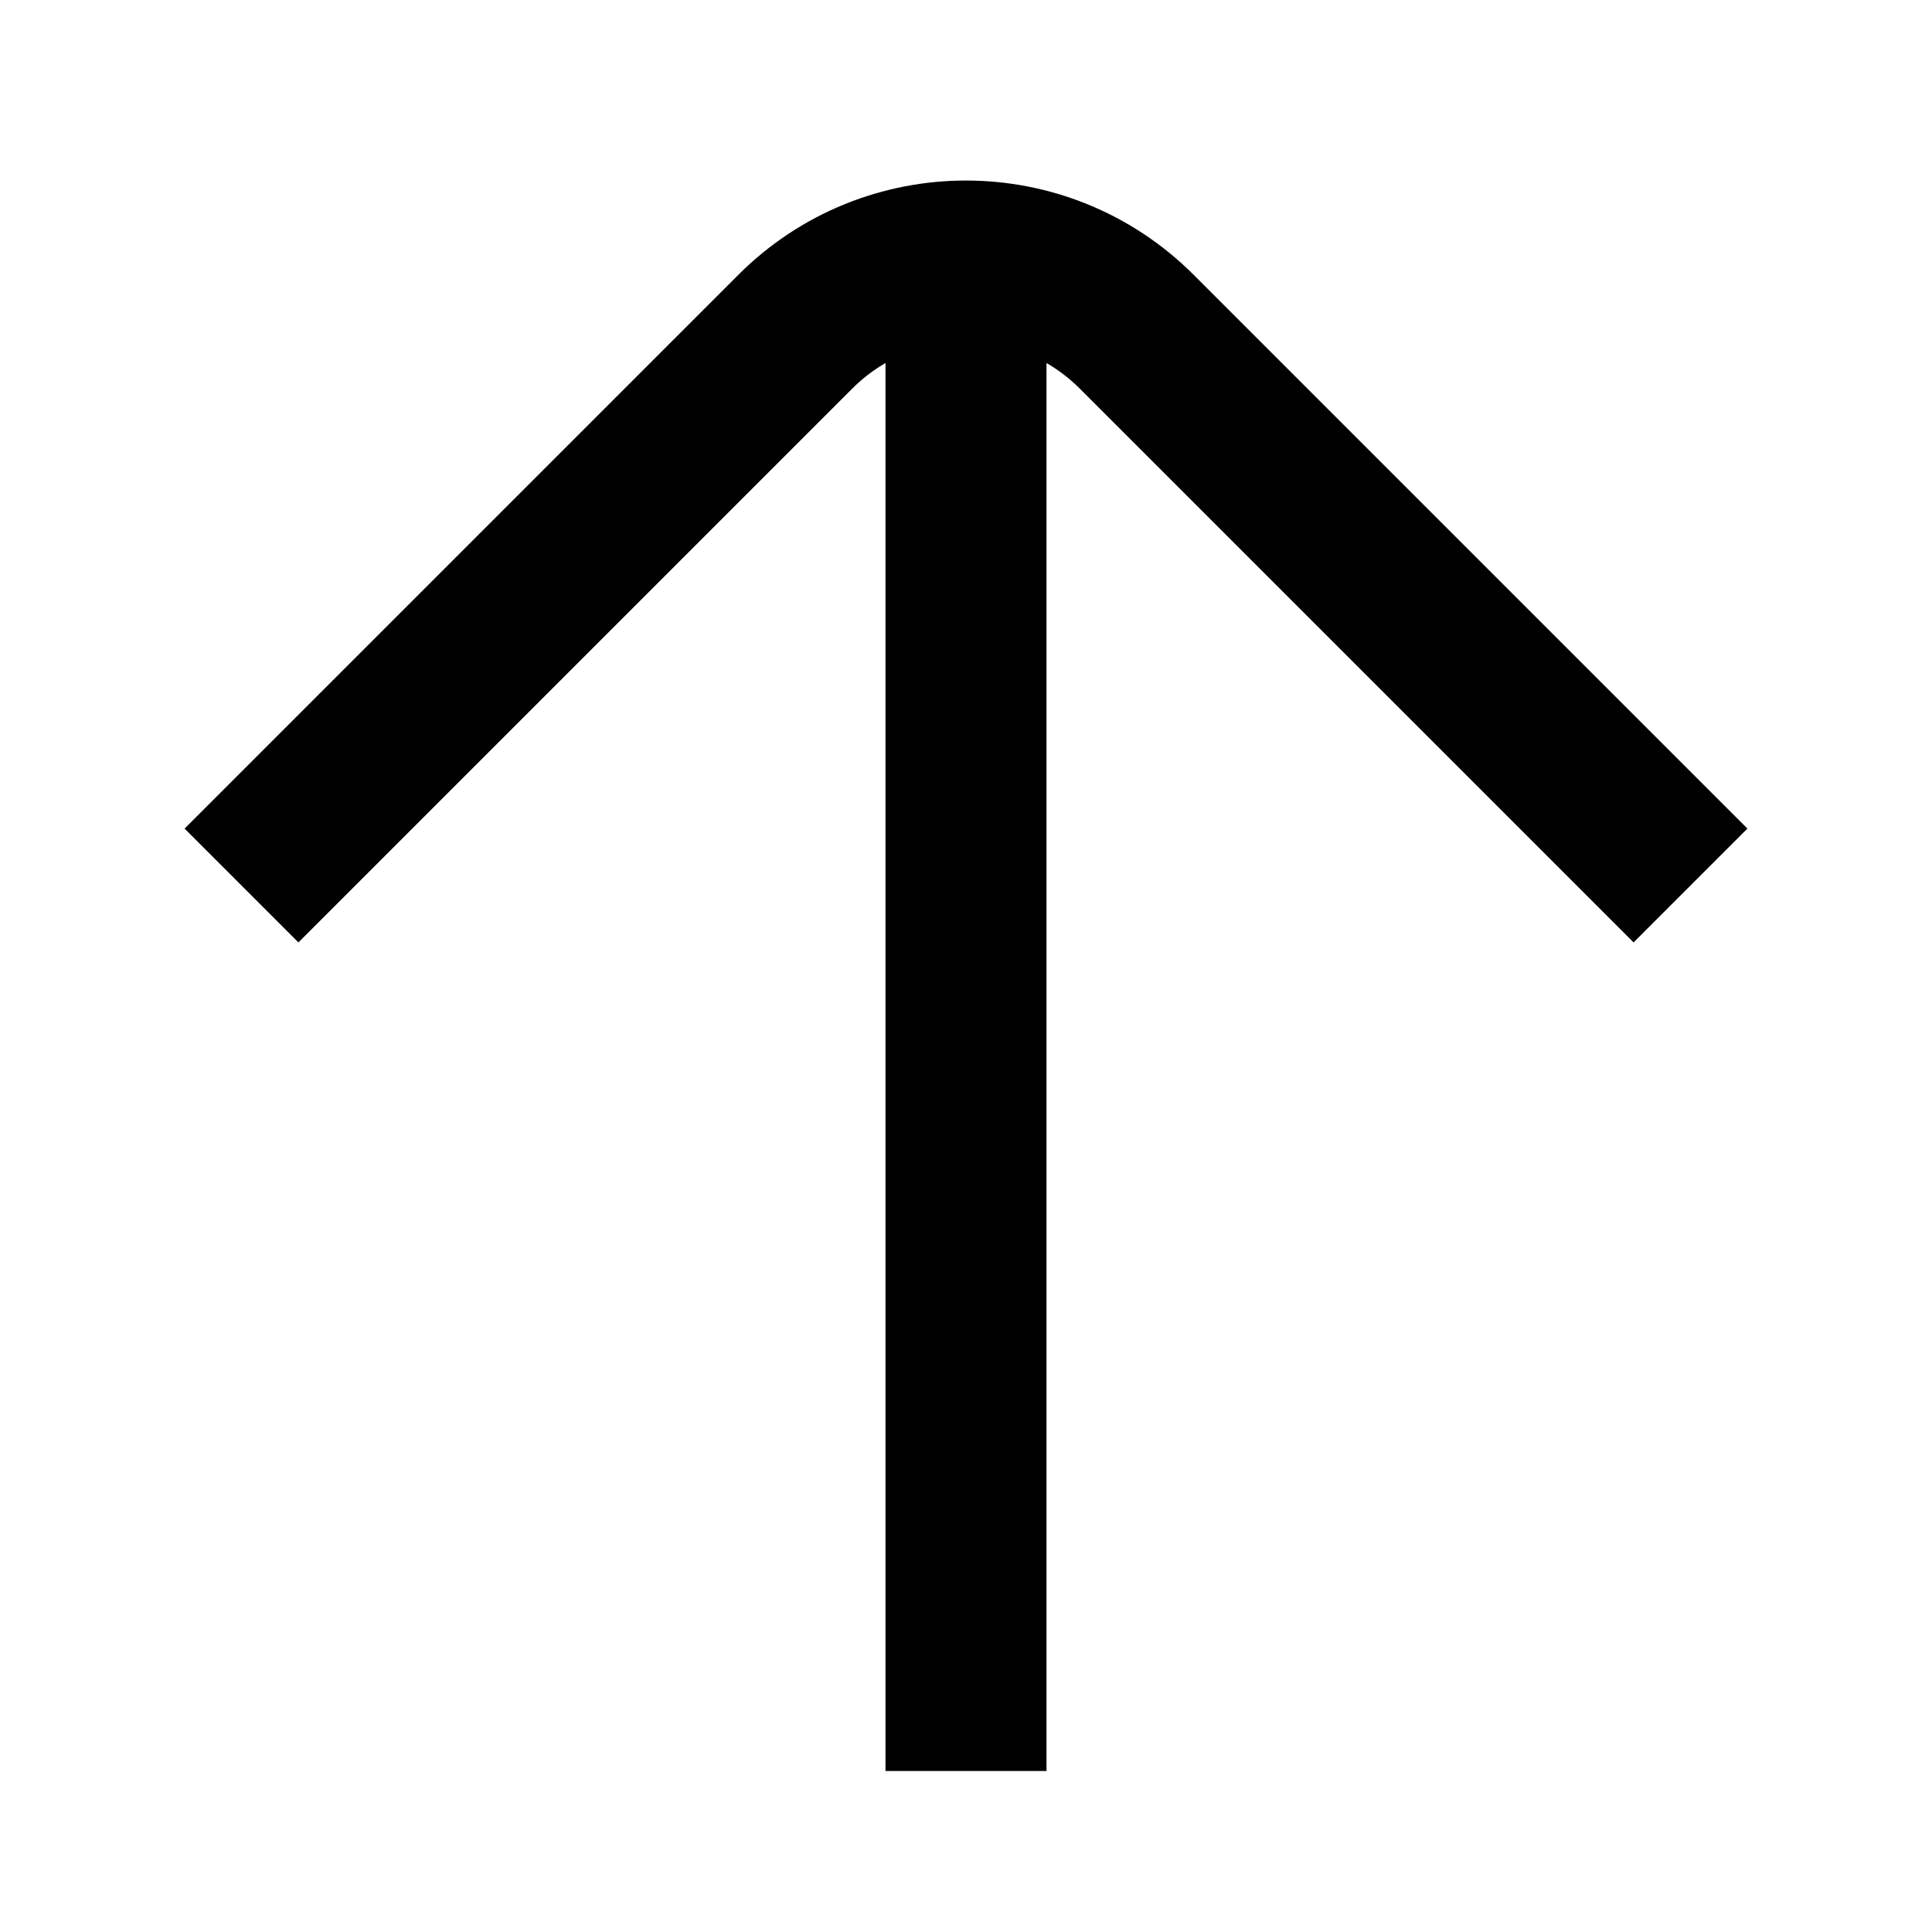 <svg width="24" height="24" viewBox="0 0 24 24" fill="none" xmlns="http://www.w3.org/2000/svg">
<g clip-path="url(#clip0_125_481)">
<path d="M21 11L14.121 4.121C12.95 2.95 11.05 2.95 9.879 4.121L3 11M12 4L12 22" stroke="black" stroke-width="2"/>
</g>
<defs>
<clipPath id="clip0_125_481">
<path d="M0 0H24V24H0V0Z" fill="white"/>
</clipPath>
</defs>
</svg>

